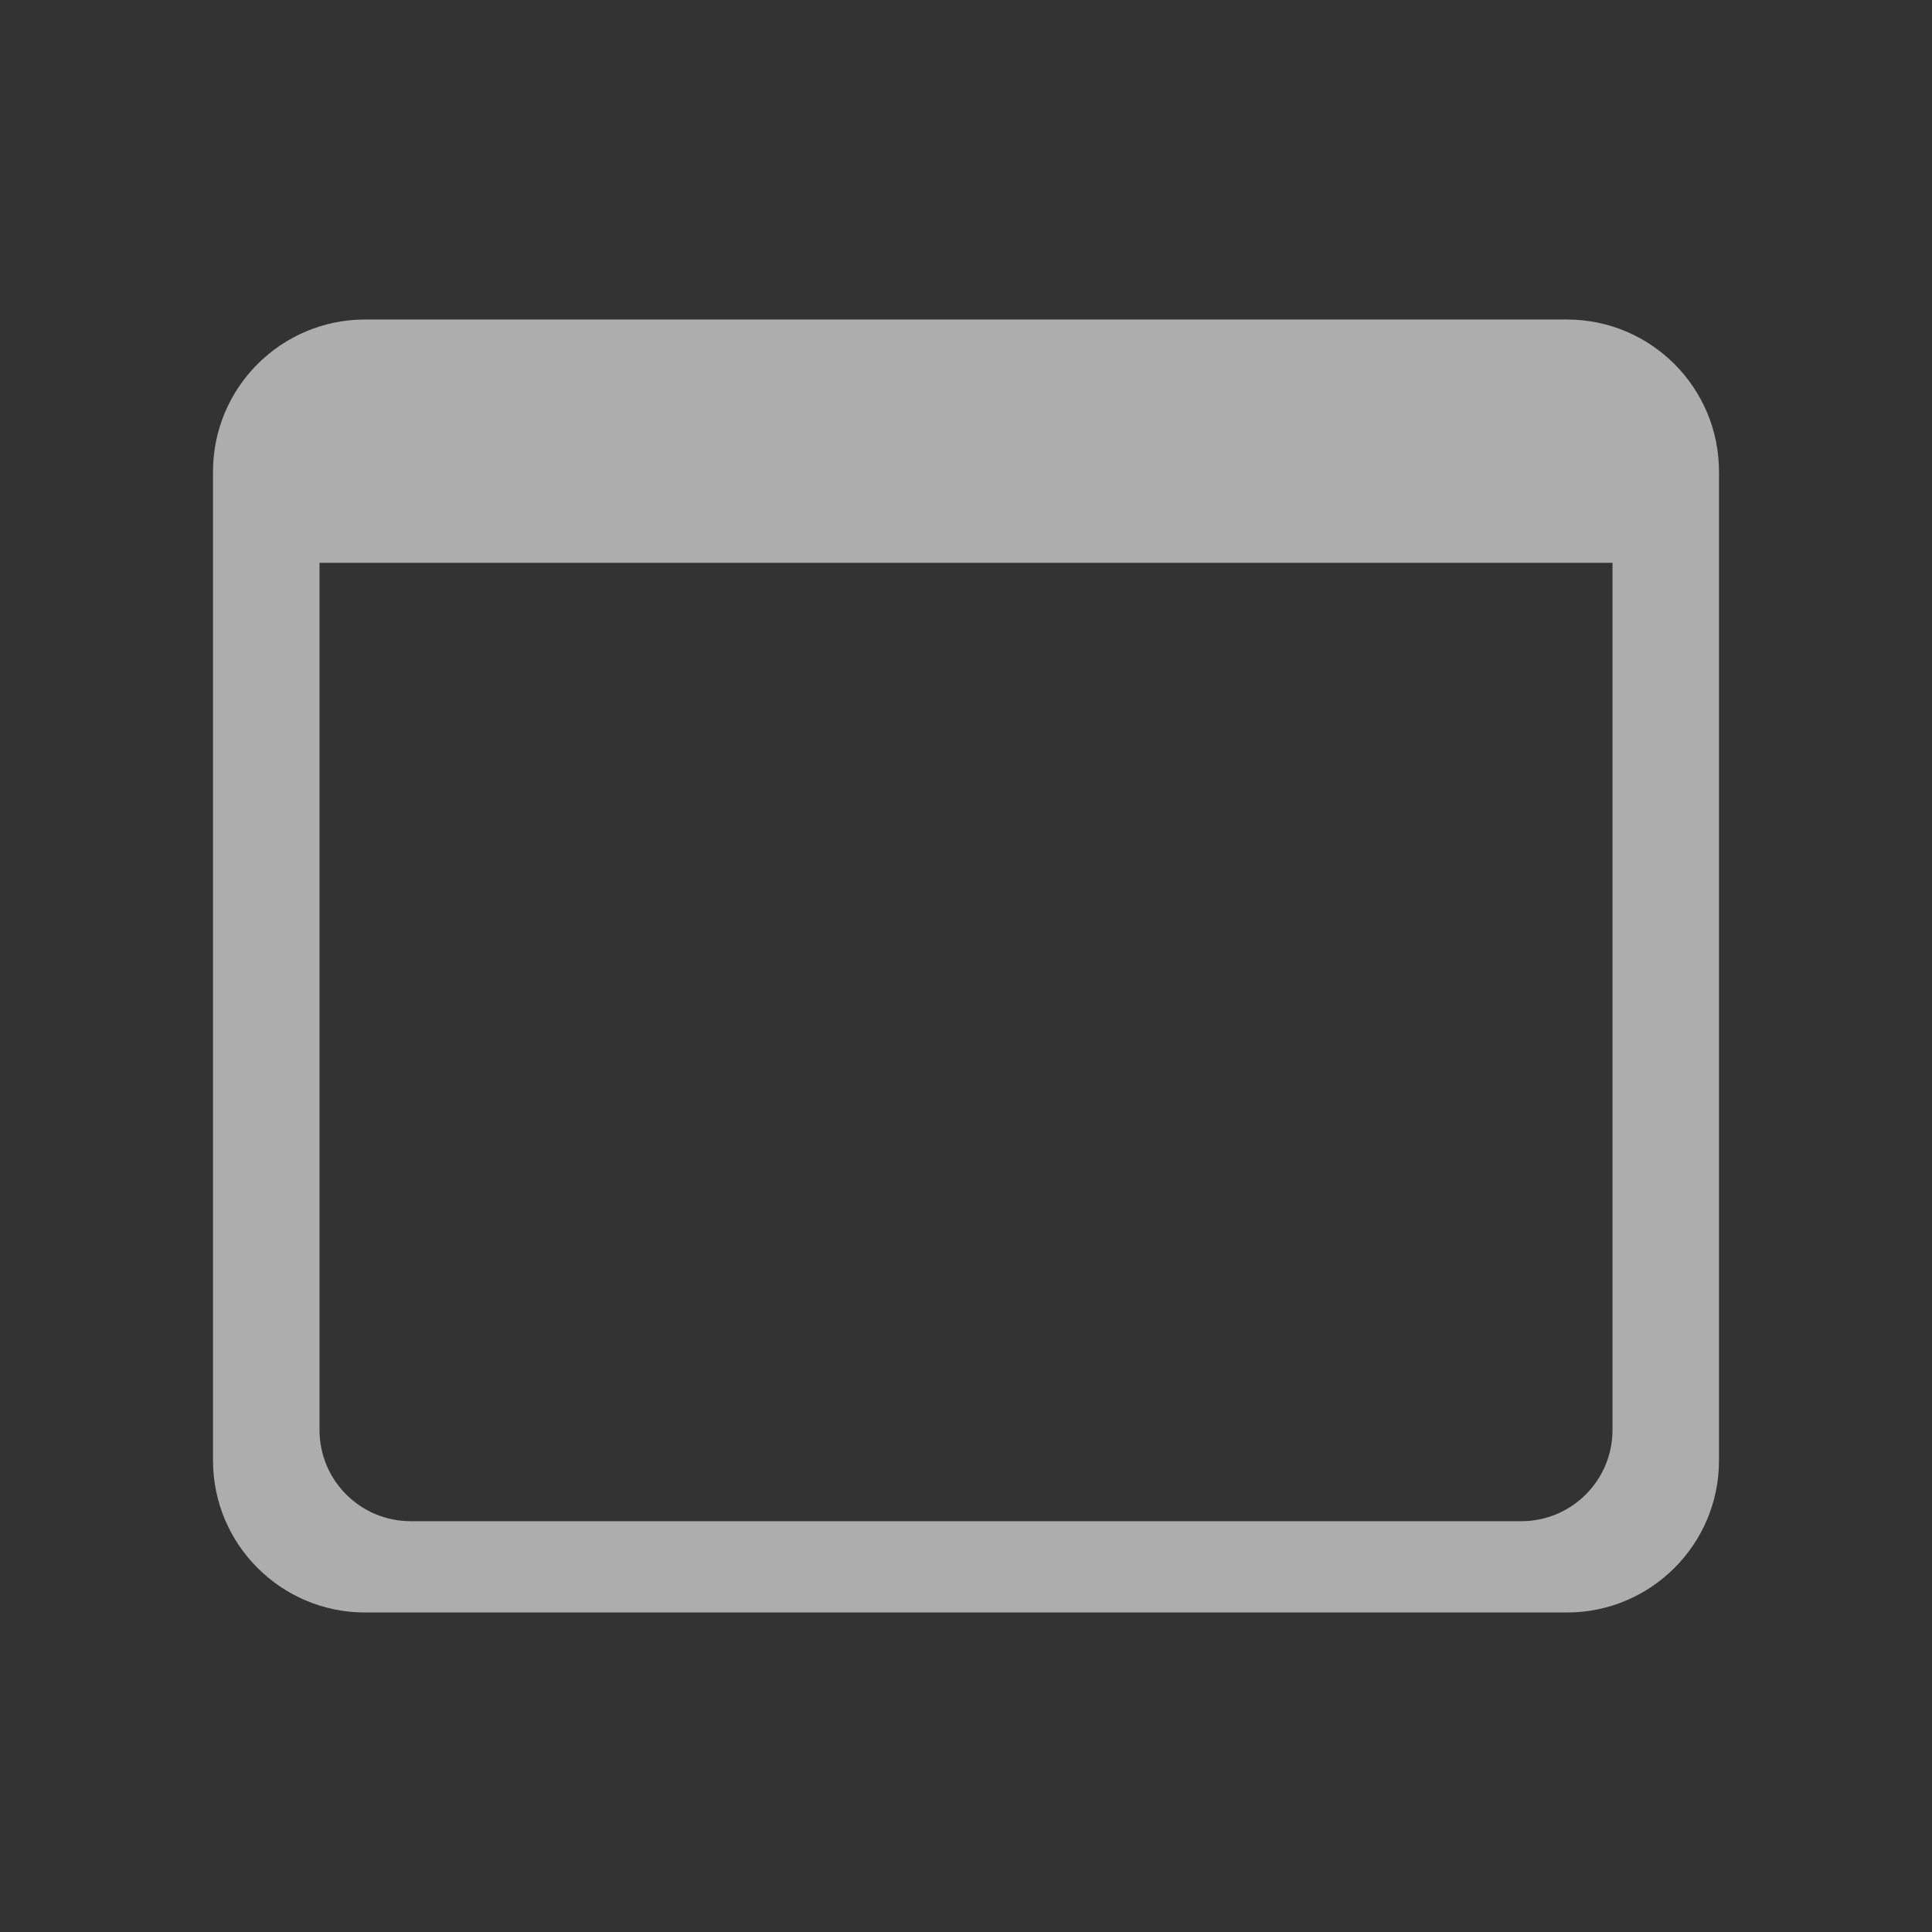 <svg width="16" height="16" viewBox="0 0 16 16" fill="none" xmlns="http://www.w3.org/2000/svg">
<rect x="0" y="0" width="16" height="16" fill="#333333" stroke="none"/>
<path fill-rule="evenodd" clip-rule="evenodd" d="M3.024 2.646C2.328 2.646 1.764 3.21 1.764 3.906V12.095C1.764 12.79 2.328 13.354 3.024 13.354H12.976C13.672 13.354 14.236 12.79 14.236 12.095V3.906C14.236 3.21 13.672 2.646 12.976 2.646H3.024ZM13.354 4.661H2.646V11.842C2.646 12.26 2.984 12.598 3.402 12.598H12.598C13.016 12.598 13.354 12.26 13.354 11.842V4.661Z" fill="white" fill-opacity="0.6"/>
</svg>
